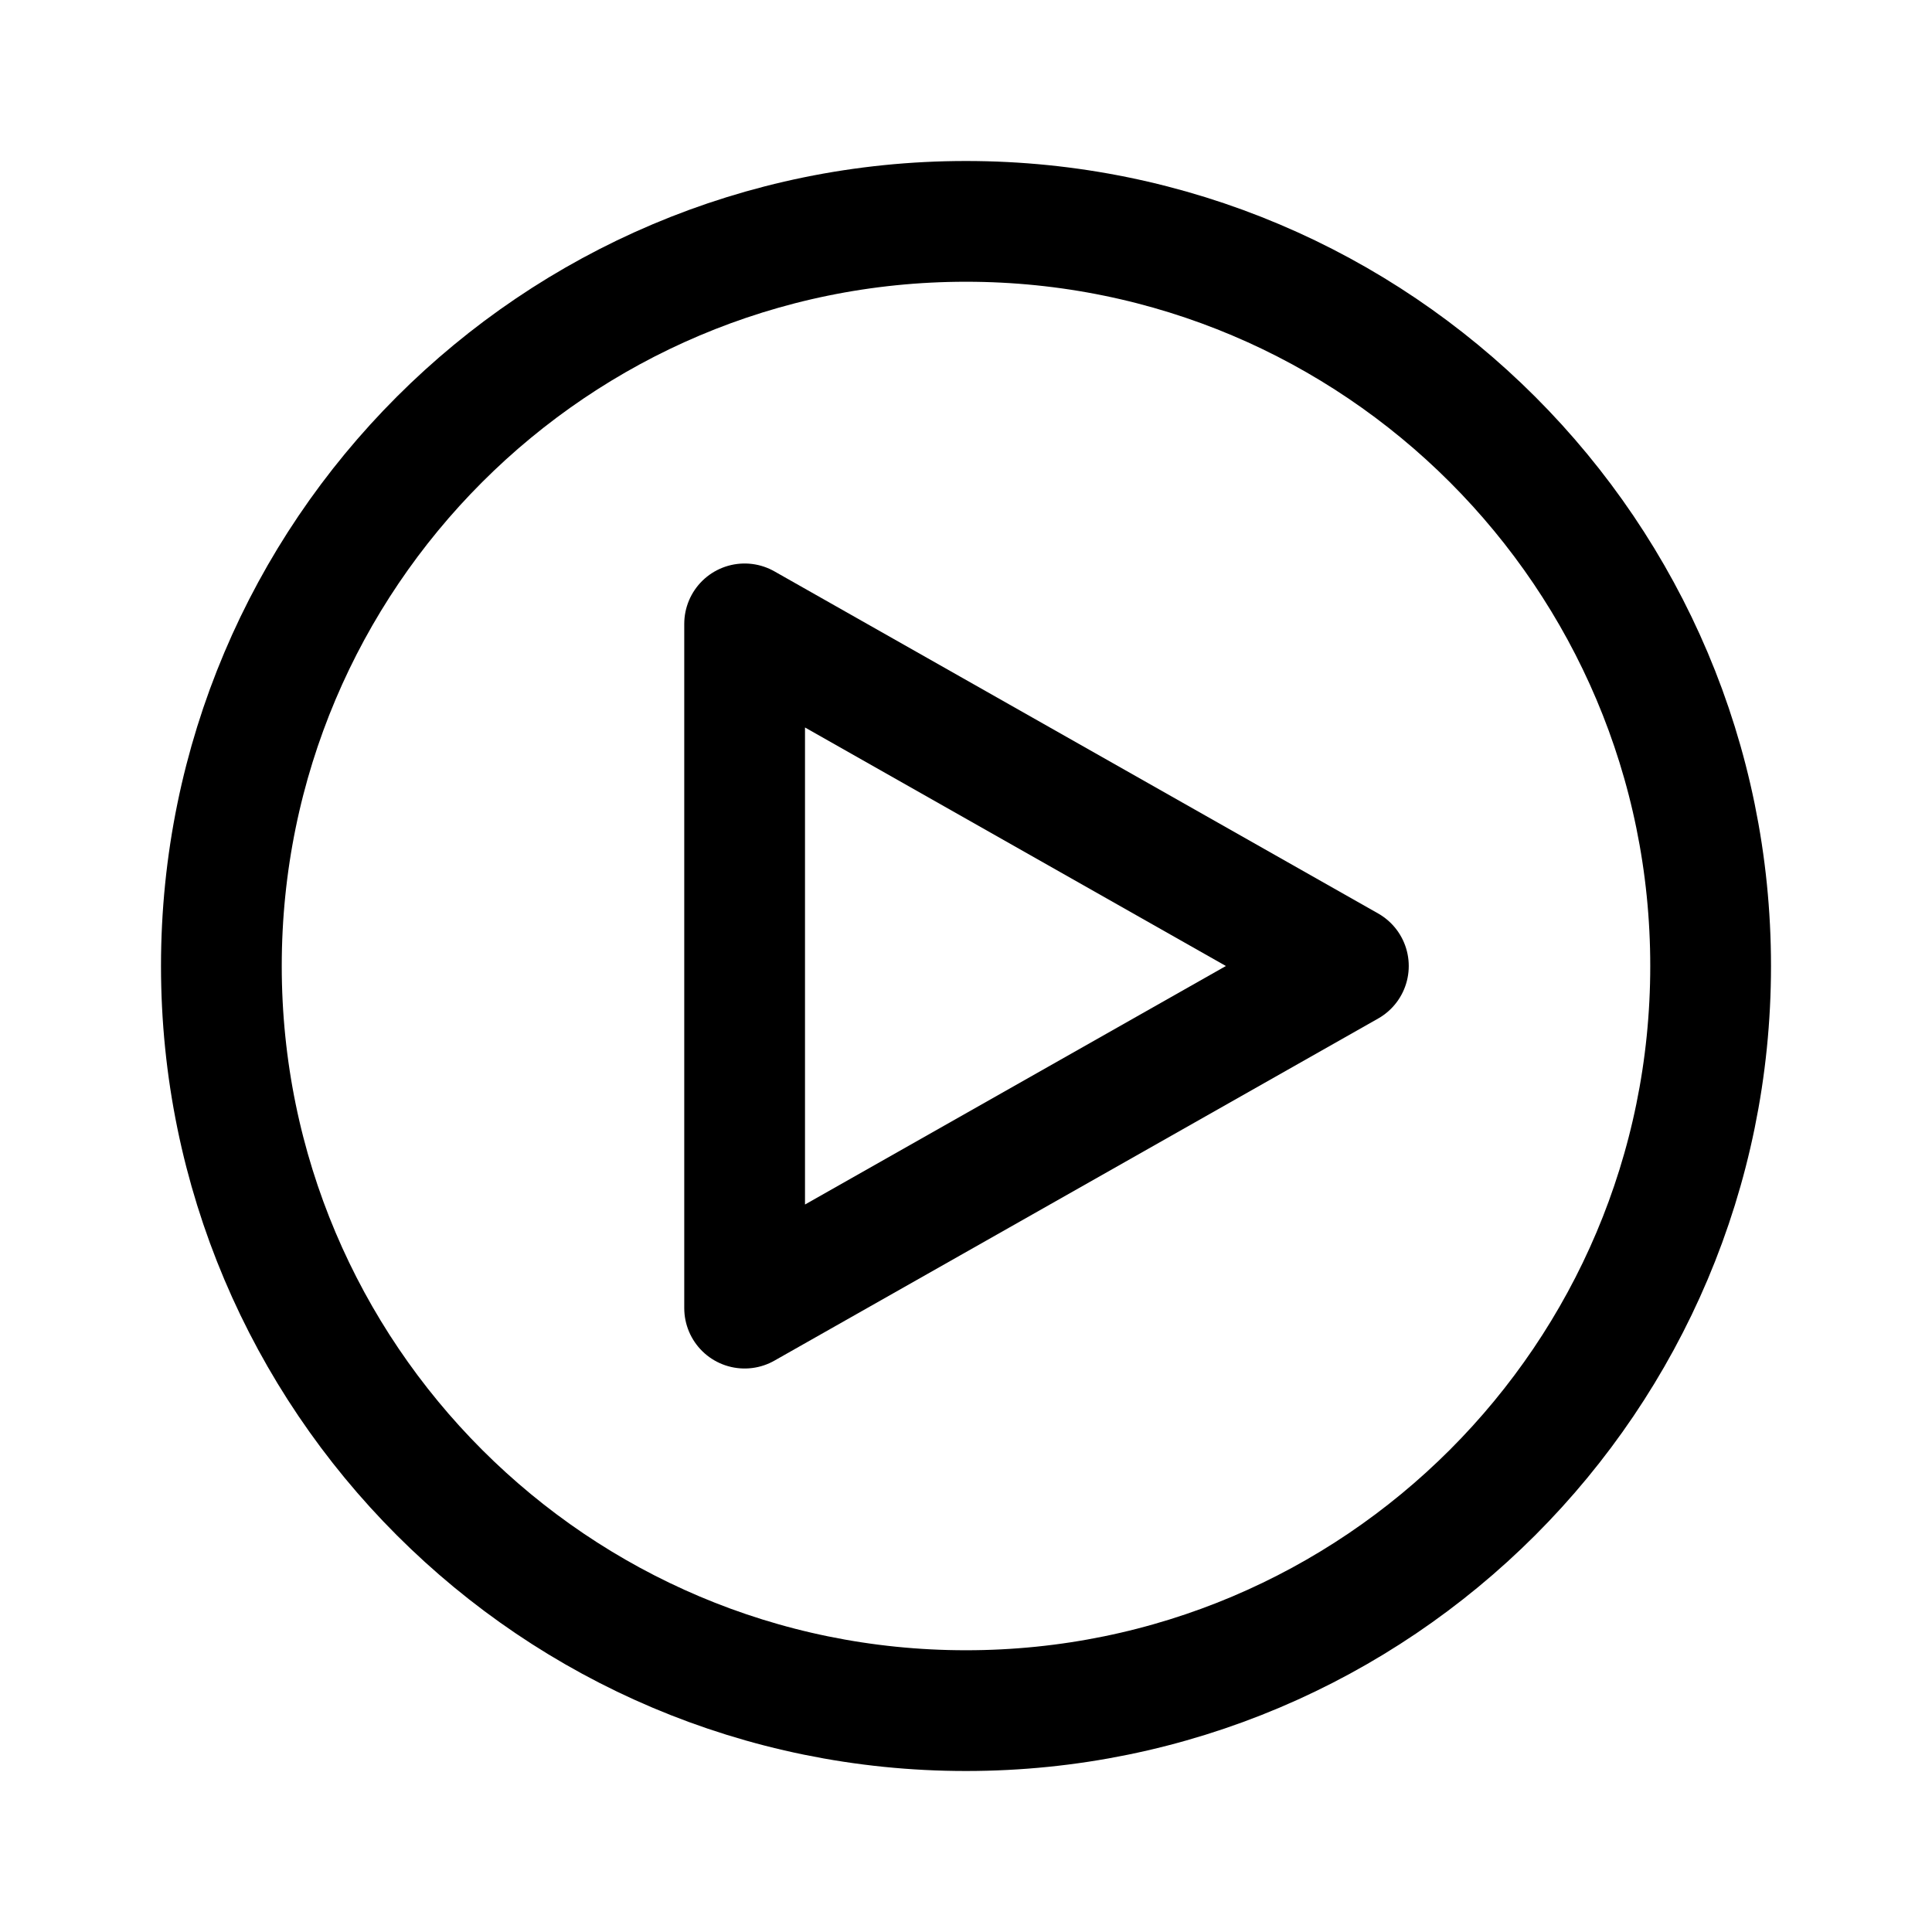 <svg xmlns="http://www.w3.org/2000/svg" width="192" height="192" fill="none" viewBox="0 0 192 192" stroke="#000" stroke-linecap="round" stroke-linejoin="round" stroke-width="12"><path d="M96 170c40.869 0 74-33.131 74-74 0-40.87-33.131-74-74-74-40.87 0-74 33.13-74 74 0 40.869 33.13 74 74 74Z"/><path d="M74 130V62l60 34-60 34Z"/></svg>